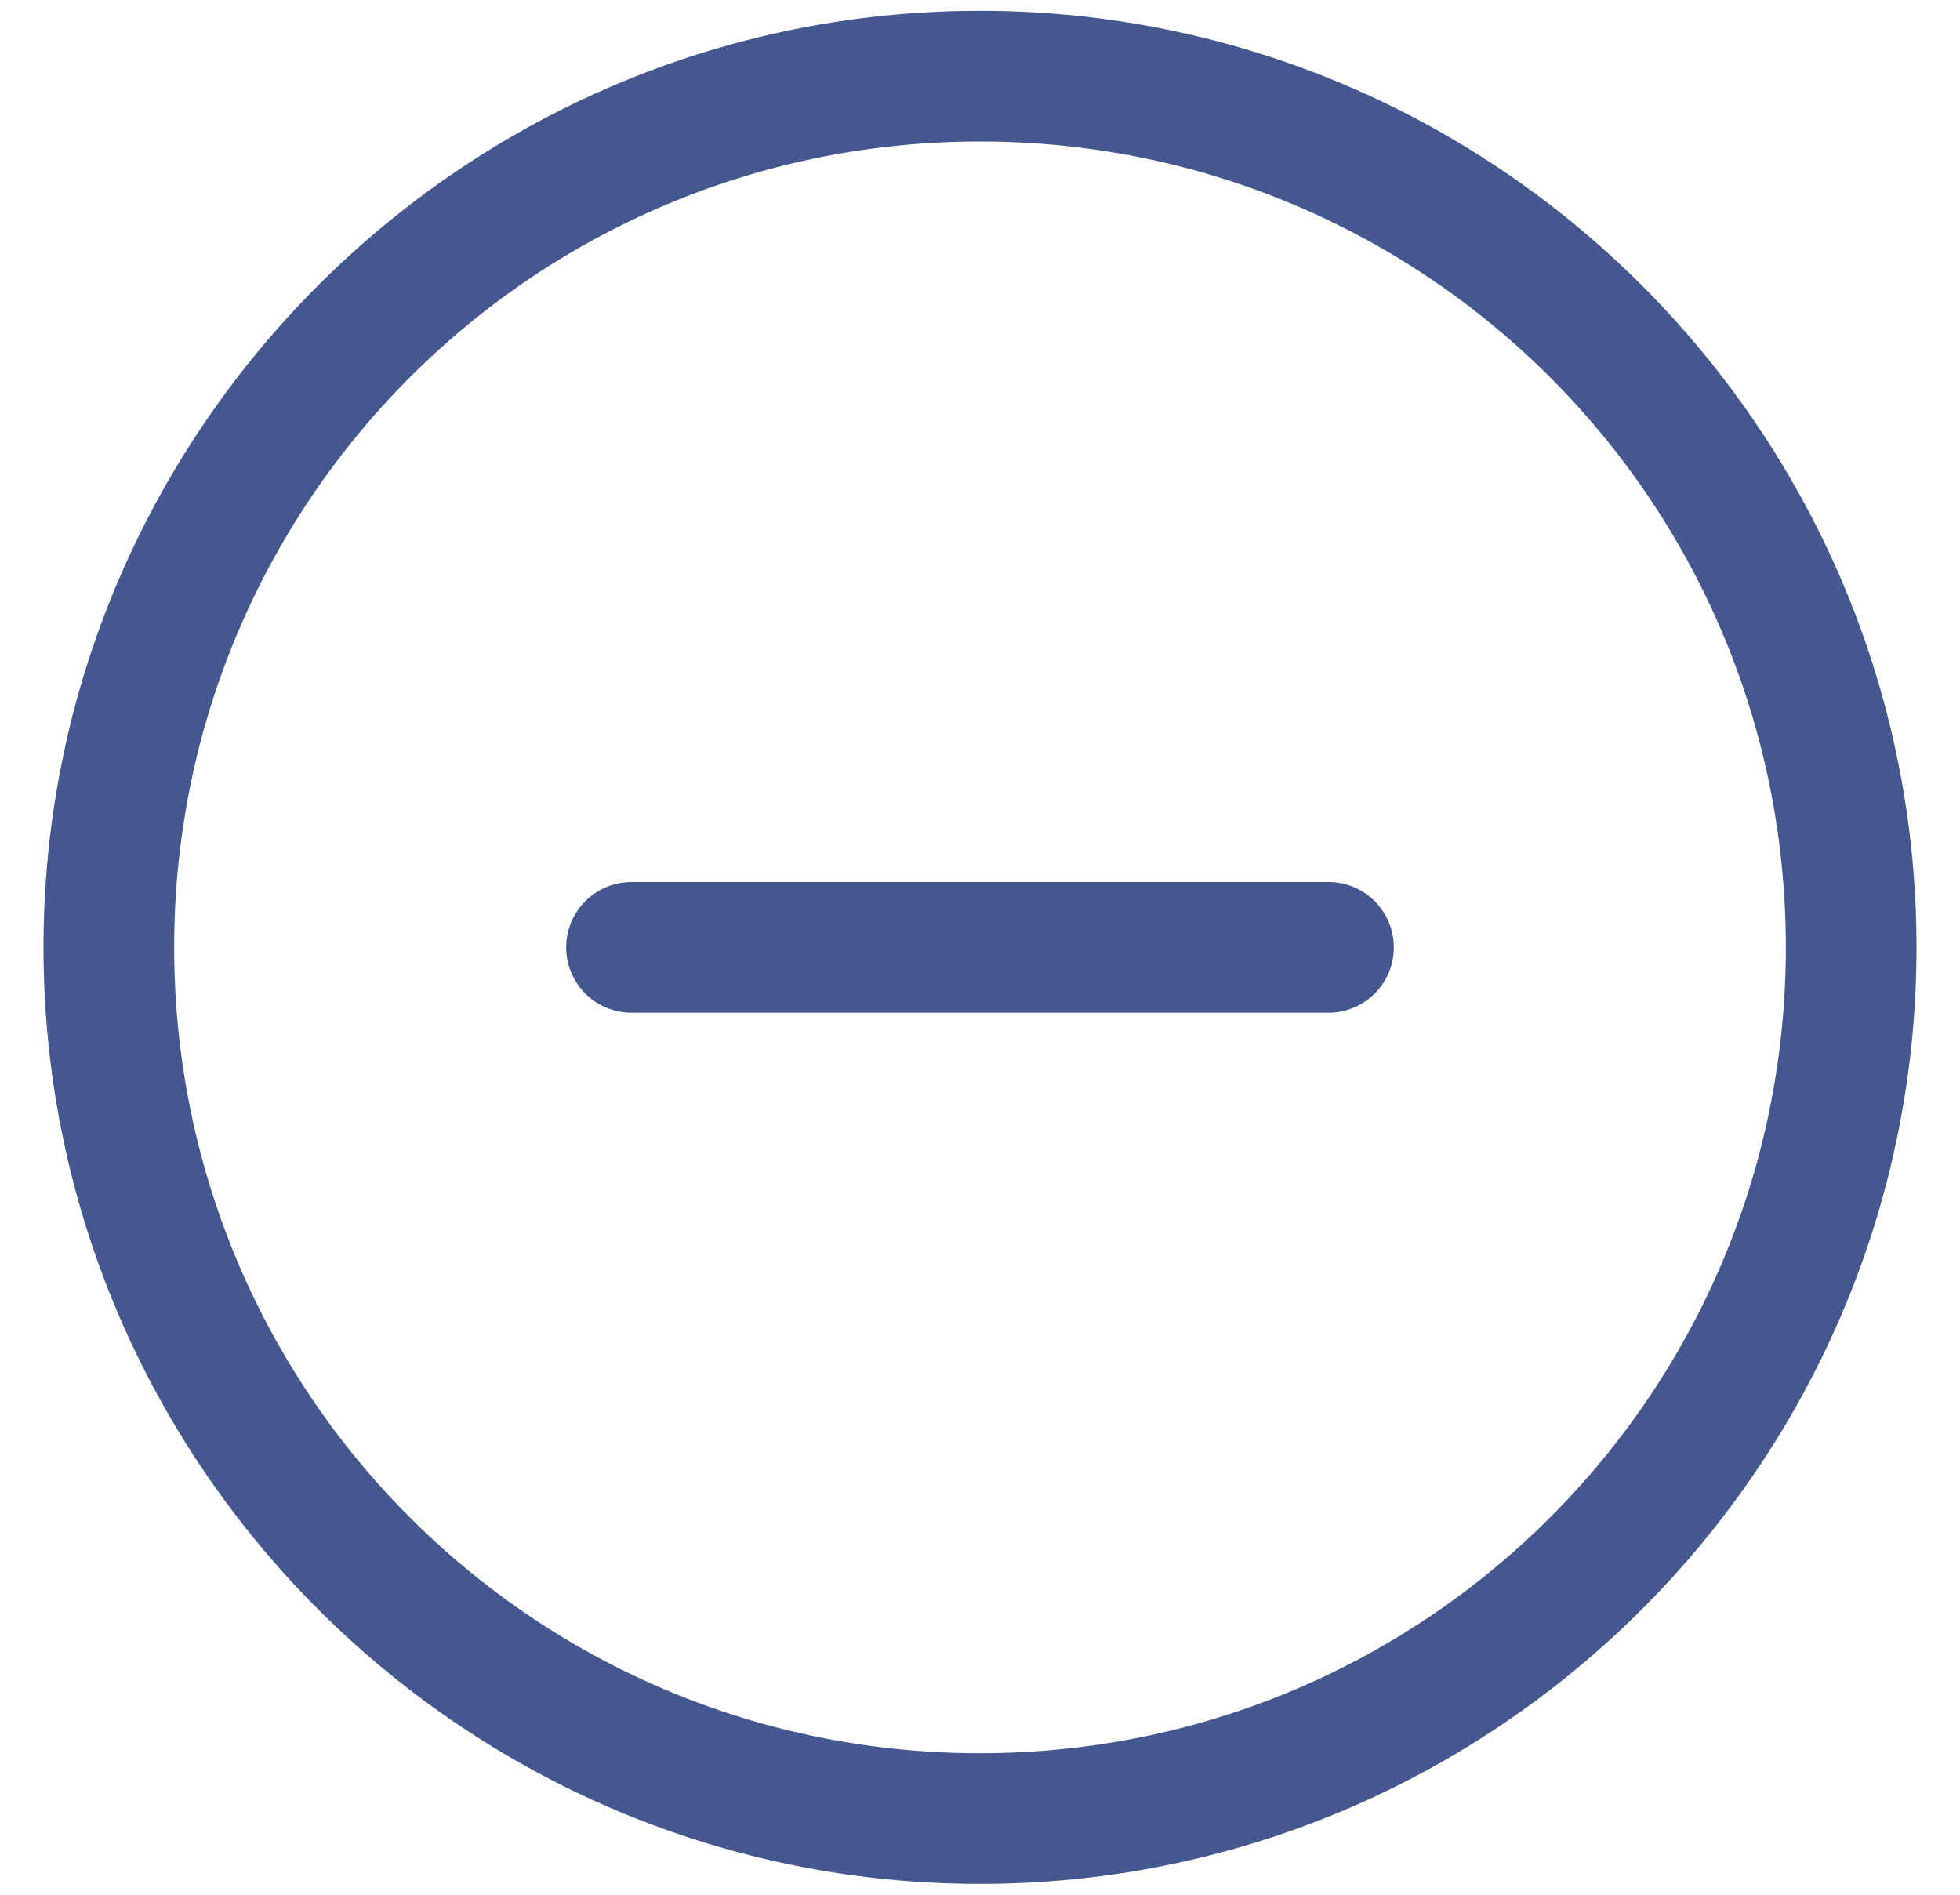 <?xml version="1.0" encoding="UTF-8" standalone="no"?>
<svg
   width="30"
   height="29"
   viewBox="0 0 30 29"
   fill="none"
   version="1.1"
   id="svg12"
   sodipodi:docname="acc-minus-icon.svg"
   inkscape:version="1.2.1 (9c6d41e4, 2022-07-14)"
   xmlns:inkscape="http://www.inkscape.org/namespaces/inkscape"
   xmlns:sodipodi="http://sodipodi.sourceforge.net/DTD/sodipodi-0.dtd"
   xmlns="http://www.w3.org/2000/svg"
   xmlns:svg="http://www.w3.org/2000/svg">
  <defs
     id="defs16" />
  <sodipodi:namedview
     id="namedview14"
     pagecolor="#ffffff"
     bordercolor="#000000"
     borderopacity="0.25"
     inkscape:showpageshadow="2"
     inkscape:pageopacity="0.0"
     inkscape:pagecheckerboard="0"
     inkscape:deskcolor="#d1d1d1"
     showgrid="false"
     inkscape:zoom="8.137931"
     inkscape:cx="15.175847"
     inkscape:cy="14.5"
     inkscape:window-width="1309"
     inkscape:window-height="456"
     inkscape:window-x="0"
     inkscape:window-y="23"
     inkscape:window-maximized="0"
     inkscape:current-layer="svg12" />
  <path
     style="color:#000000;fill:#44578f;stroke-linecap:round;stroke-linejoin:round;-inkscape-stroke:none"
     d="M 15,0.166 C 7.096,0.166 0.666,6.596 0.666,14.5 0.666,22.404 7.096,28.834 15,28.834 22.904,28.834 29.334,22.404 29.334,14.5 29.334,6.596 22.904,0.166 15,0.166 Z m 0,2 c 6.823,0 12.334,5.511 12.334,12.334 0,6.823 -5.511,12.334 -12.334,12.334 C 8.177,26.834 2.666,21.323 2.666,14.5 2.666,7.677 8.177,2.166 15,2.166 Z M 9.666,13.5 a 1,1 0 0 0 -1,1 1,1 0 0 0 1,1 H 15 20.334 a 1,1 0 0 0 1,-1 1,1 0 0 0 -1,-1 H 15 Z"
     id="path10" />
</svg>
